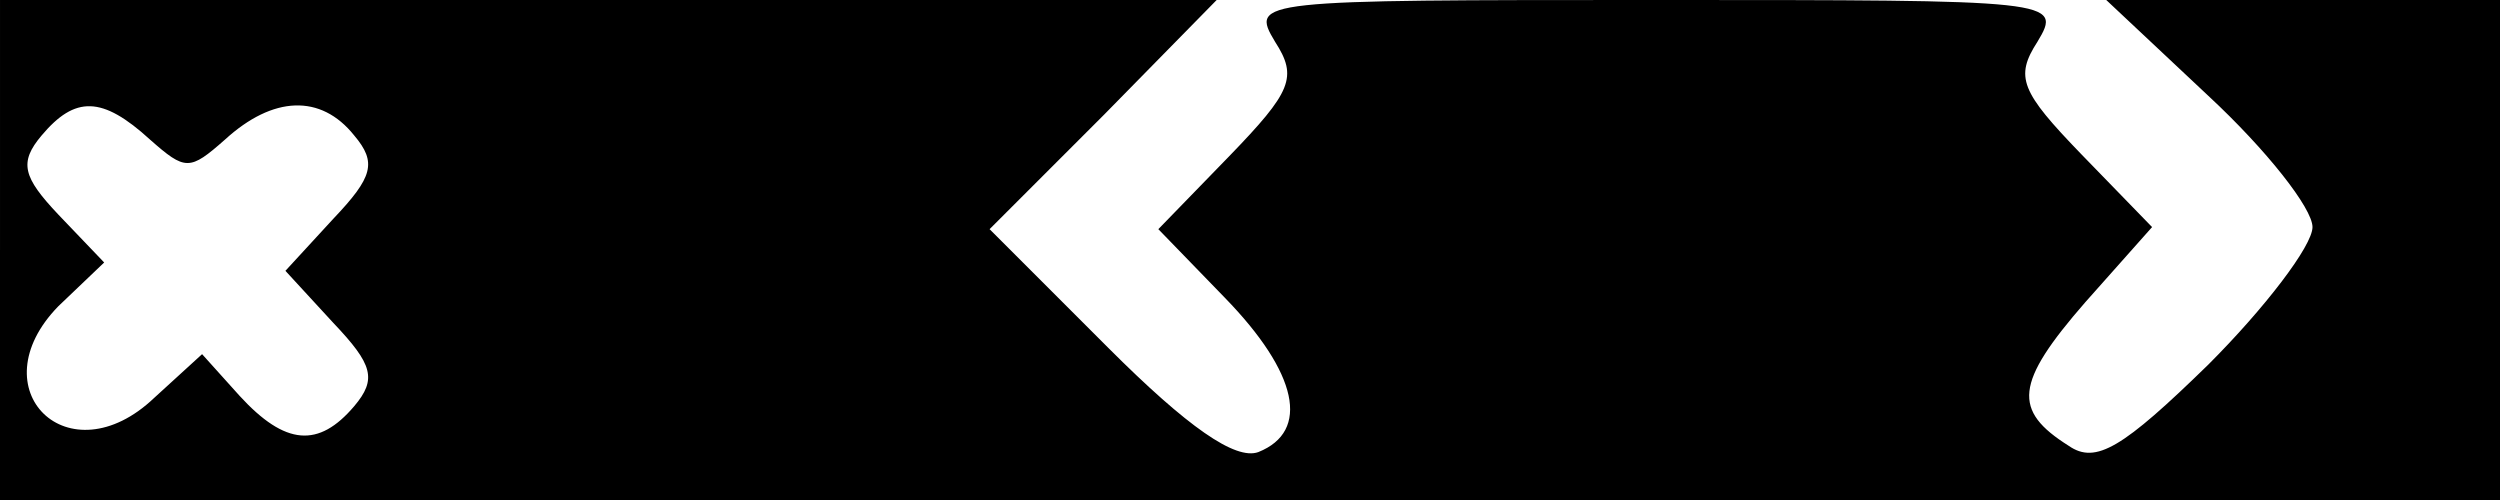 <?xml version="1.0" standalone="no"?>
<!DOCTYPE svg PUBLIC "-//W3C//DTD SVG 20010904//EN"
 "http://www.w3.org/TR/2001/REC-SVG-20010904/DTD/svg10.dtd">
<svg version="1.0" xmlns="http://www.w3.org/2000/svg"
 width="120pt" height="24pt" viewBox="0 0 120 24"
 preserveAspectRatio="xMidYMid meet">

<g transform="translate(0,24) scale(0.1,-0.1)"
fill="#000000" stroke="none">
<path d="M0 120 l0 -120 600 0 600 0 0 120 0 120 -95 0 -94 0 49 -46 c28 -26
50 -54 50 -63 0 -9 -23 -39 -50 -66 -41 -40 -54 -48 -67 -39 -27 17 -26 30 8
69 l32 36 -34 35 c-29 30 -32 37 -21 54 12 20 9 20 -183 20 -192 0 -195 0
-183 -20 11 -17 8 -24 -22 -55 l-34 -35 32 -33 c35 -36 41 -64 16 -74 -11 -4
-34 12 -72 50 l-57 57 55 55 54 55 -292 0 -292 0 0 -120z m72 53 c17 -15 19
-15 36 0 23 21 46 22 62 2 11 -13 9 -20 -10 -40 l-23 -25 23 -25 c19 -20 21
-27 10 -40 -17 -20 -33 -19 -55 5 l-18 20 -23 -21 c-41 -39 -85 4 -46 44 l22
21 -22 23 c-17 18 -19 25 -8 38 16 19 29 19 52 -2z"/>
</g>
</svg>
